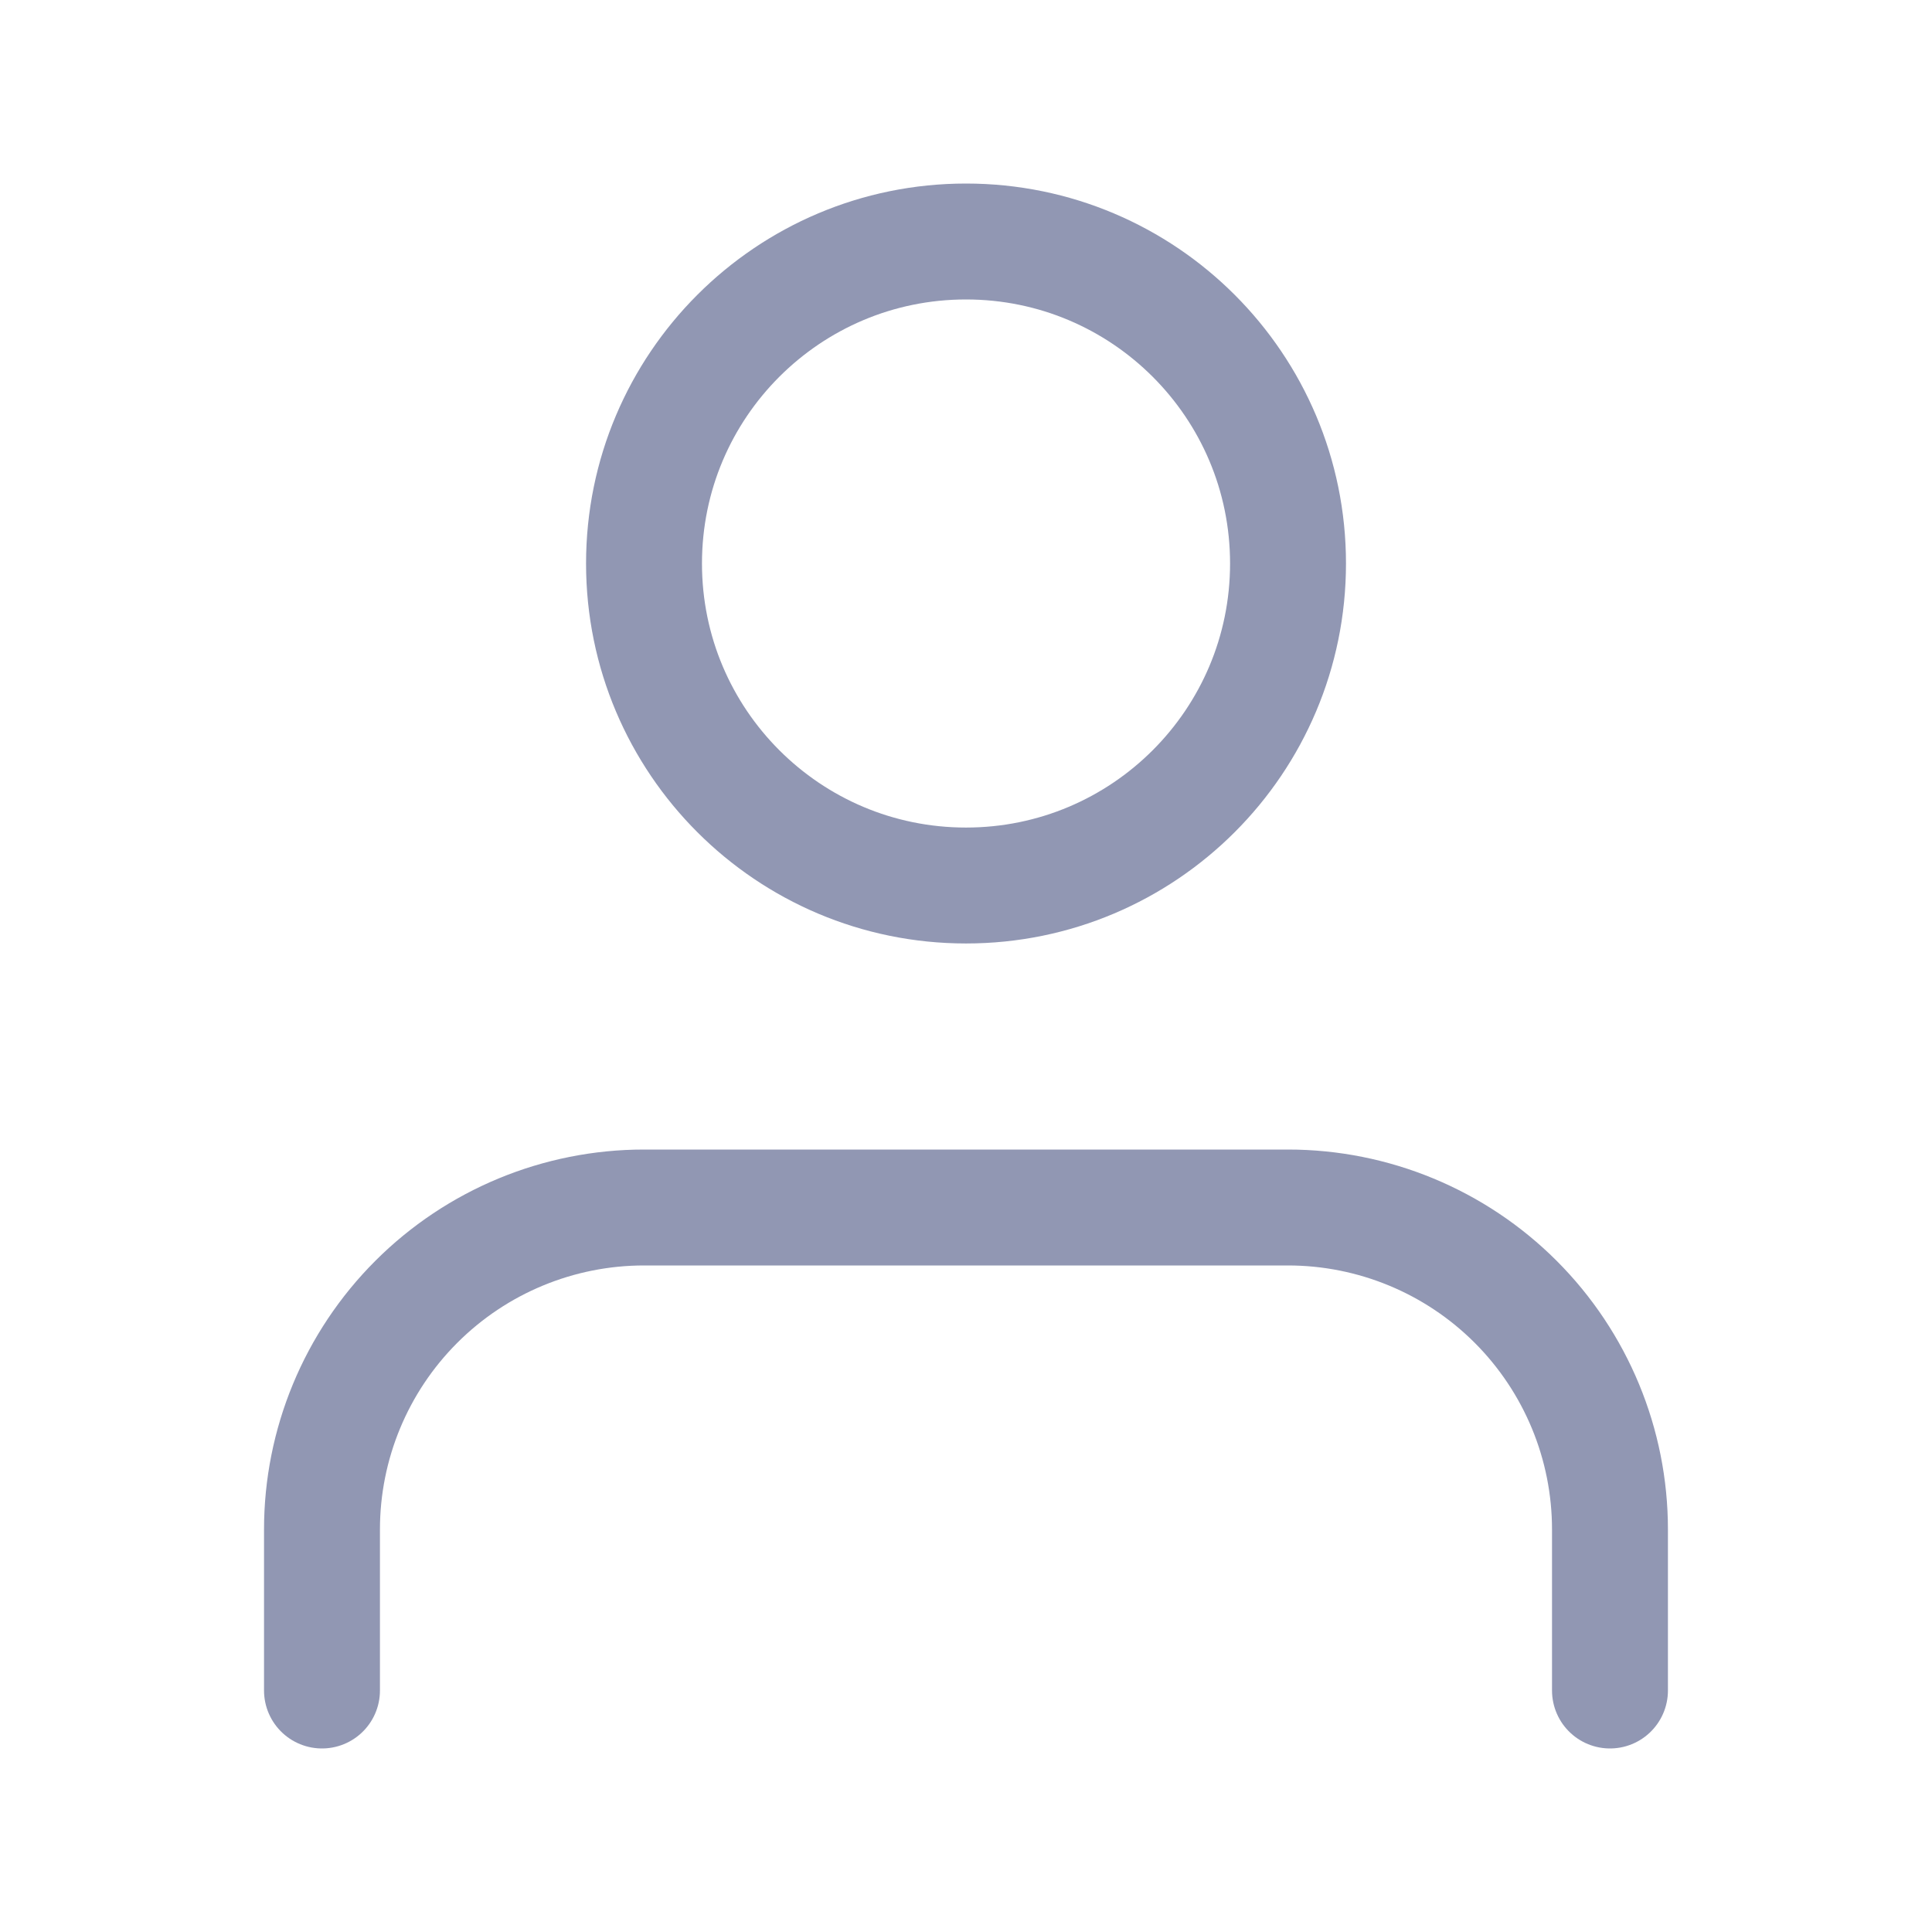 <svg width="50" height="50" viewBox="0 0 50 50" fill="none" xmlns="http://www.w3.org/2000/svg">
<path d="M41.666 43.75V39.583C41.666 37.373 40.788 35.254 39.226 33.691C37.663 32.128 35.543 31.25 33.333 31.25H16.666C14.456 31.25 12.337 32.128 10.774 33.691C9.211 35.254 8.333 37.373 8.333 39.583V43.75" stroke="#9197B3" stroke-width="3" stroke-linecap="round" stroke-linejoin="round"/>
<path d="M25 22.917C29.603 22.917 33.334 19.186 33.334 14.583C33.334 9.981 29.603 6.25 25 6.25C20.398 6.25 16.667 9.981 16.667 14.583C16.667 19.186 20.398 22.917 25 22.917Z" stroke="#9197B3" stroke-width="3" stroke-linecap="round" stroke-linejoin="round"/>
</svg>
